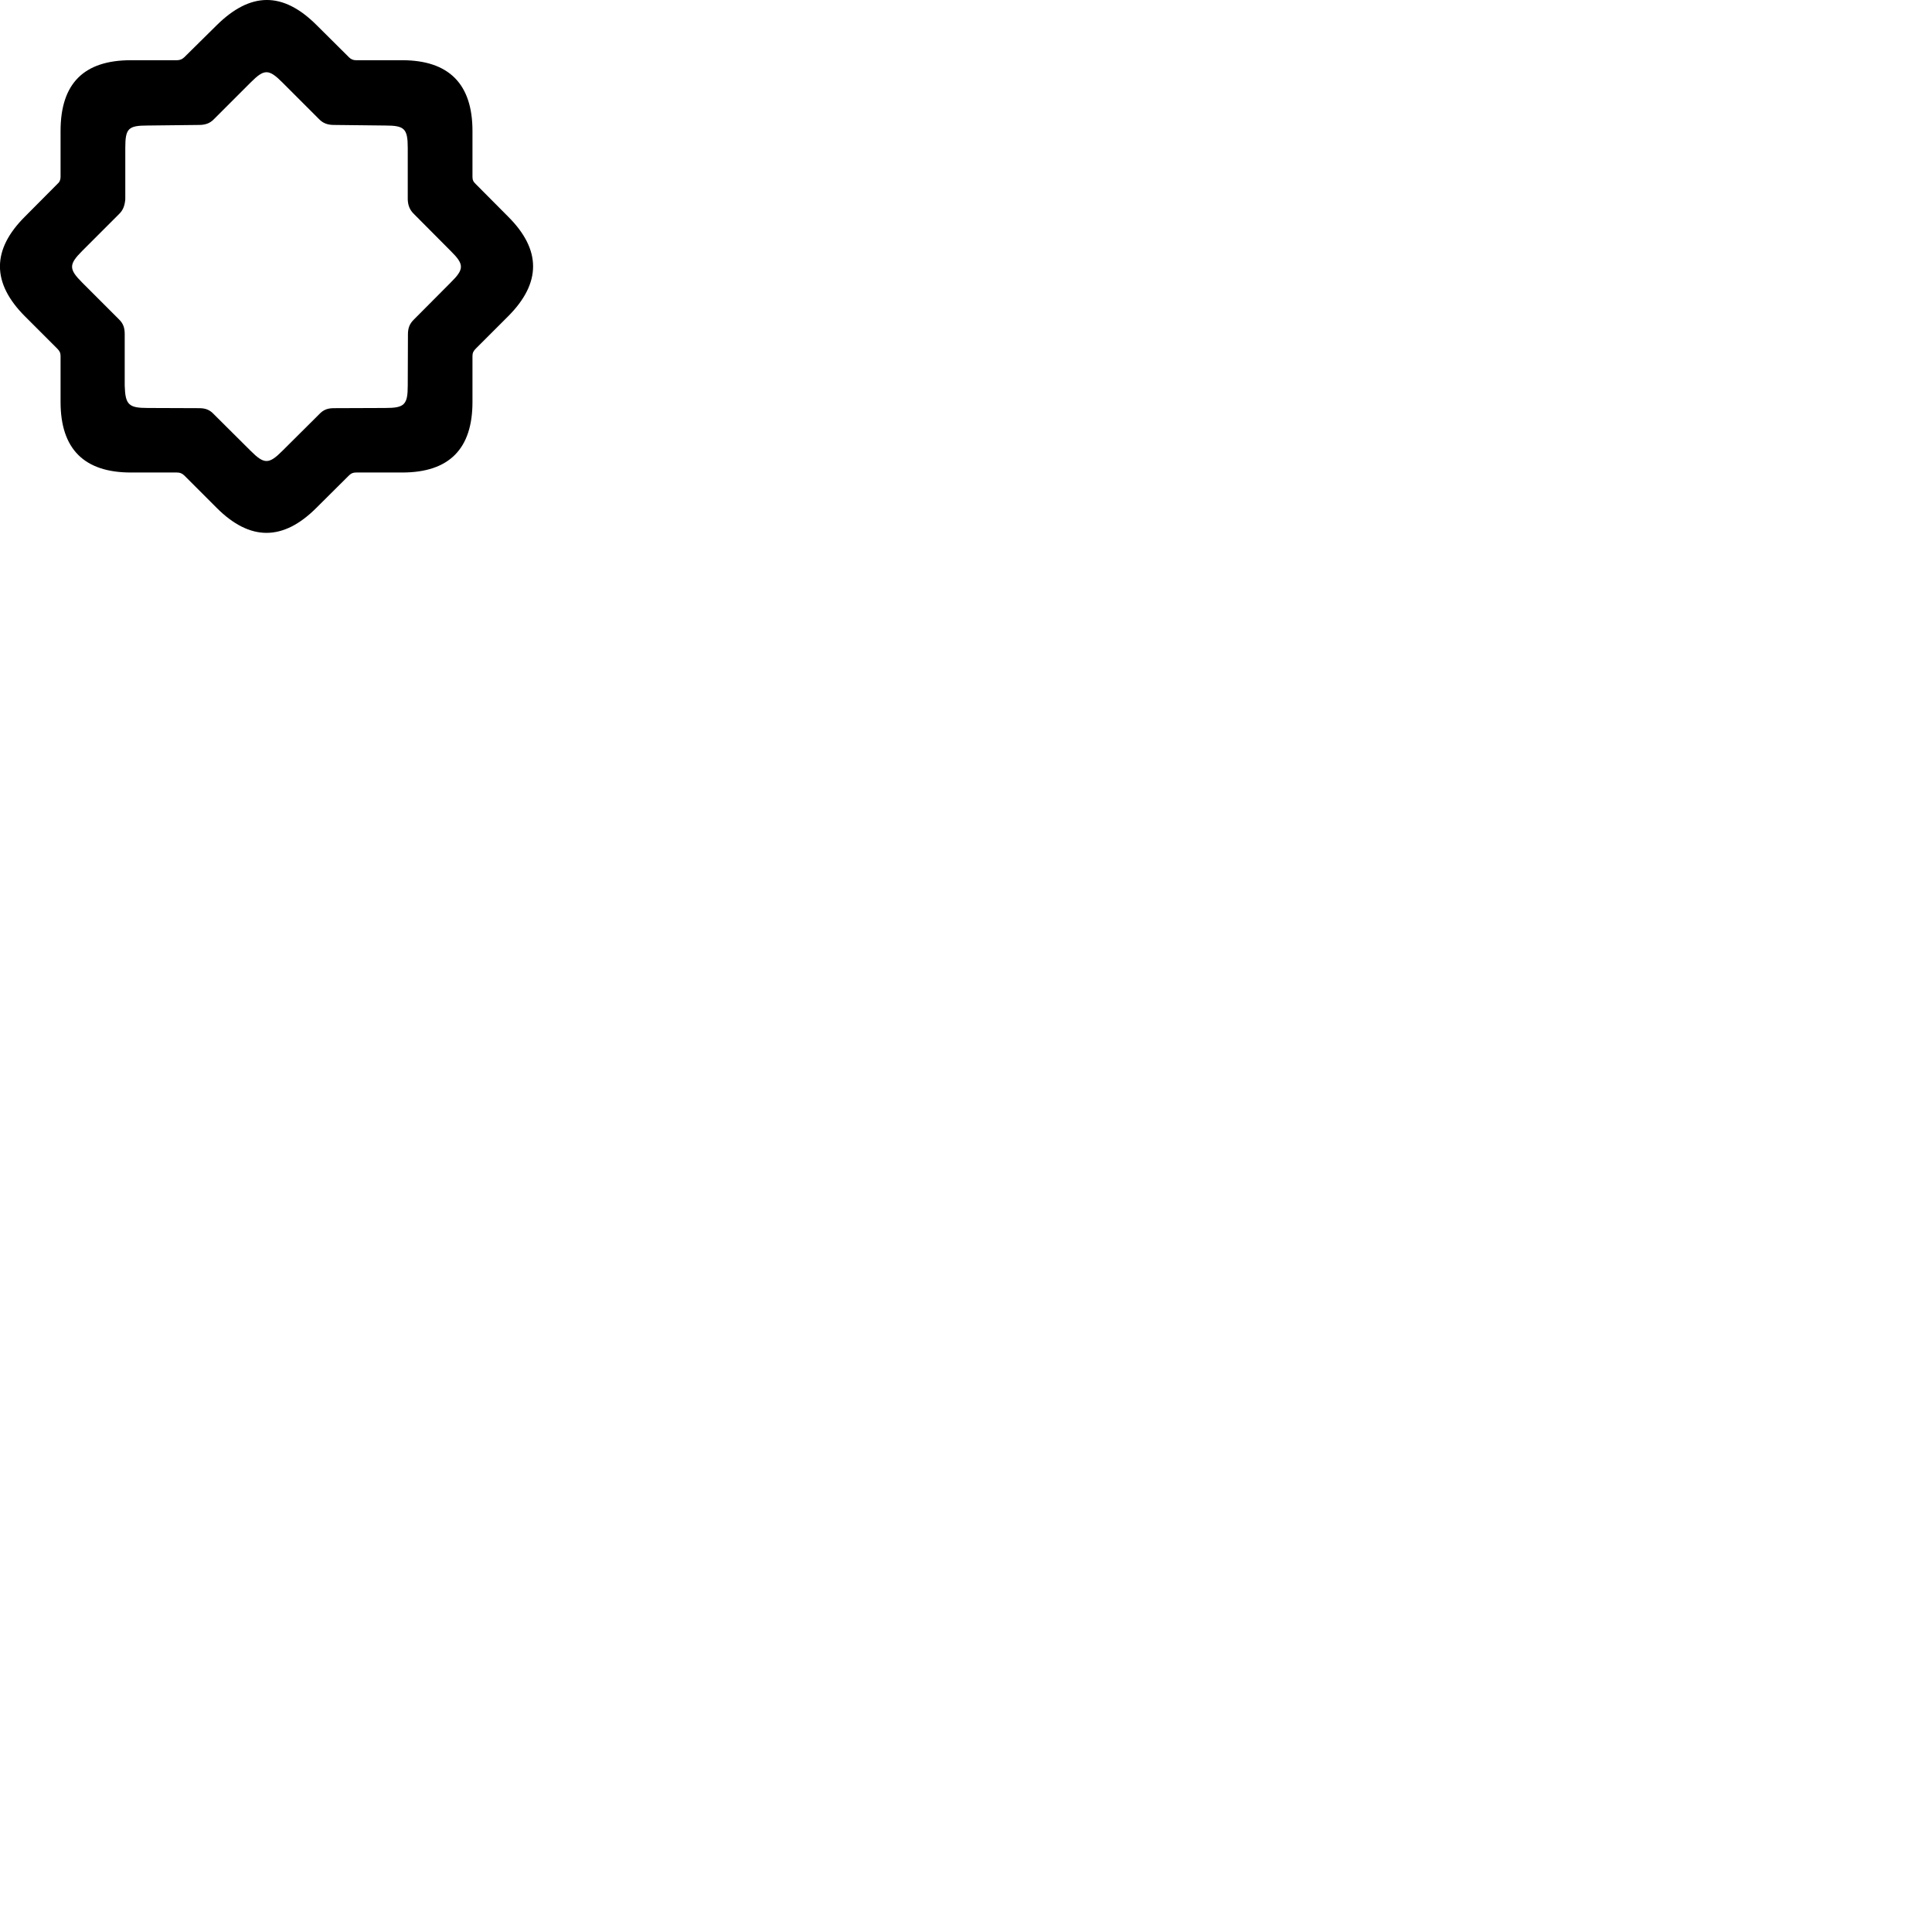 
        <svg xmlns="http://www.w3.org/2000/svg" viewBox="0 0 100 100">
            <path d="M6.775 24.457H9.155C9.315 24.457 9.415 24.497 9.535 24.607L11.215 26.287C12.945 28.017 14.655 28.007 16.375 26.287L18.065 24.607C18.175 24.497 18.275 24.457 18.435 24.457H20.815C23.255 24.457 24.455 23.227 24.455 20.807V18.427C24.455 18.267 24.505 18.167 24.625 18.047L26.295 16.377C28.025 14.647 28.025 12.927 26.295 11.207L24.625 9.527C24.495 9.407 24.455 9.307 24.455 9.157V6.777C24.455 4.337 23.225 3.117 20.815 3.117H18.435C18.275 3.117 18.165 3.067 18.065 2.967L16.375 1.287C14.635 -0.443 12.965 -0.423 11.215 1.307L9.535 2.967C9.425 3.067 9.315 3.117 9.155 3.117H6.775C4.335 3.117 3.135 4.327 3.135 6.777V9.157C3.135 9.307 3.085 9.427 2.965 9.527L1.295 11.207C-0.435 12.927 -0.435 14.647 1.295 16.377L2.965 18.047C3.085 18.167 3.135 18.267 3.135 18.427V20.807C3.135 23.237 4.355 24.457 6.775 24.457ZM7.645 21.117C6.655 21.117 6.485 20.947 6.455 19.957V17.297C6.455 16.977 6.385 16.747 6.155 16.527L4.255 14.627C3.555 13.927 3.555 13.687 4.255 12.987L6.155 11.087C6.385 10.867 6.455 10.627 6.485 10.317V7.657C6.485 6.647 6.635 6.497 7.645 6.497L10.305 6.467C10.615 6.467 10.865 6.387 11.075 6.167L12.975 4.267C13.675 3.567 13.905 3.557 14.615 4.267L16.515 6.167C16.725 6.387 16.975 6.467 17.285 6.467L19.945 6.497C20.935 6.497 21.105 6.657 21.105 7.657V10.317C21.115 10.627 21.205 10.867 21.435 11.087L23.325 12.987C24.035 13.687 24.035 13.927 23.325 14.627L21.435 16.527C21.205 16.747 21.115 16.977 21.115 17.297L21.105 19.957C21.105 20.947 20.935 21.117 19.945 21.117L17.285 21.127C16.975 21.127 16.745 21.197 16.515 21.447L14.615 23.337C13.915 24.037 13.675 24.037 12.975 23.337L11.075 21.447C10.845 21.197 10.615 21.127 10.305 21.127Z" />
        </svg>
    